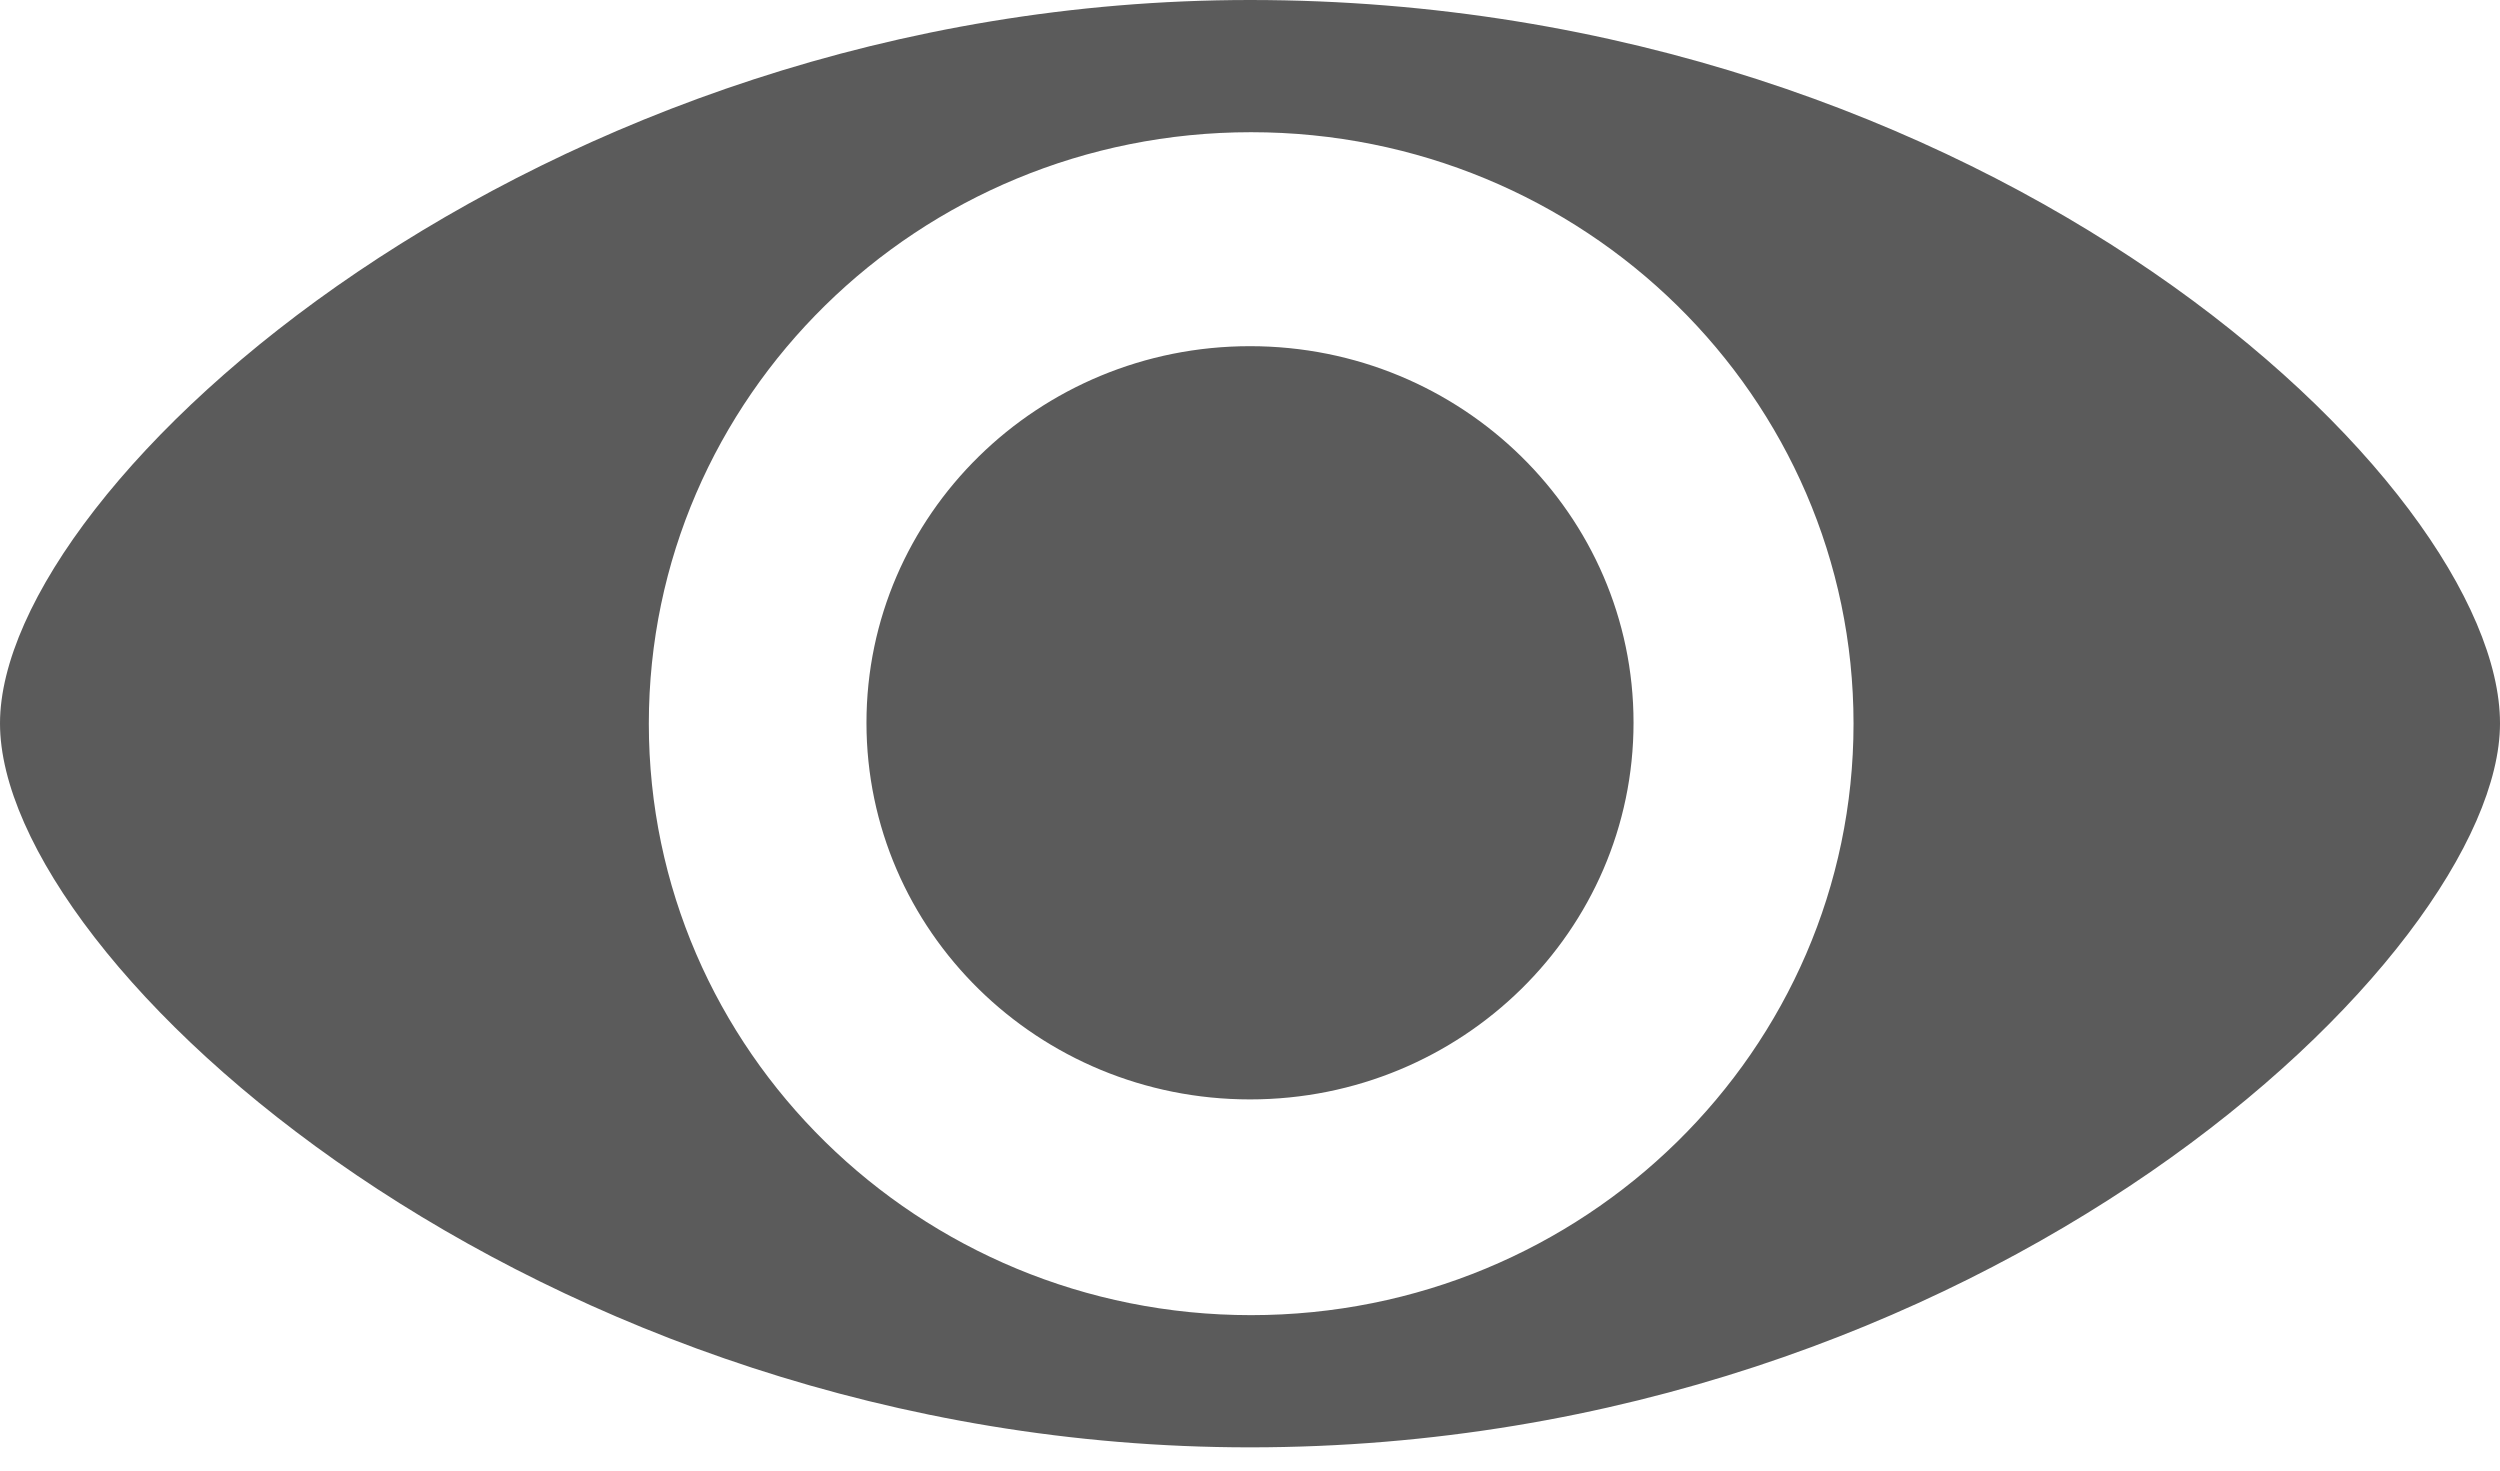 <?xml version="1.0" encoding="UTF-8"?>
<svg width="17px" height="10px" viewBox="0 0 17 10" version="1.1" xmlns="http://www.w3.org/2000/svg" xmlns:xlink="http://www.w3.org/1999/xlink">
    <!-- Generator: Sketch 53 (72520) - https://sketchapp.com -->
    <title>yanjing</title>
    <desc>Created with Sketch.</desc>
    <g id="UI规范" stroke="none" stroke-width="1" fill="none" fill-rule="evenodd">
        <g id="icon" transform="translate(-947, -412)" fill="#5b5b5b">
            <g id="yanjing" transform="translate(947, 412)">
                <path d="M17,4.919 C17,6.49 13.495,9.842 8.5,9.842 C3.632,9.843 0,6.546 0,4.919 C0,3.292 3.648,0 8.5,0 C13.534,0 17.001,3.292 17,4.919 Z M8.507,0.899 C6.245,0.899 4.412,2.699 4.412,4.921 C4.412,7.142 6.246,8.943 8.507,8.943 C10.77,8.943 12.604,7.142 12.604,4.921 C12.604,2.699 10.77,0.899 8.507,0.899 Z M8.5,2.354 C7.059,2.354 5.892,3.501 5.892,4.915 C5.892,6.33 7.059,7.476 8.5,7.476 C9.941,7.476 11.108,6.329 11.108,4.914 C11.108,3.5 9.941,2.354 8.5,2.354 Z" id="Fill-1"></path>
            </g>
        </g>
    </g>
</svg>
